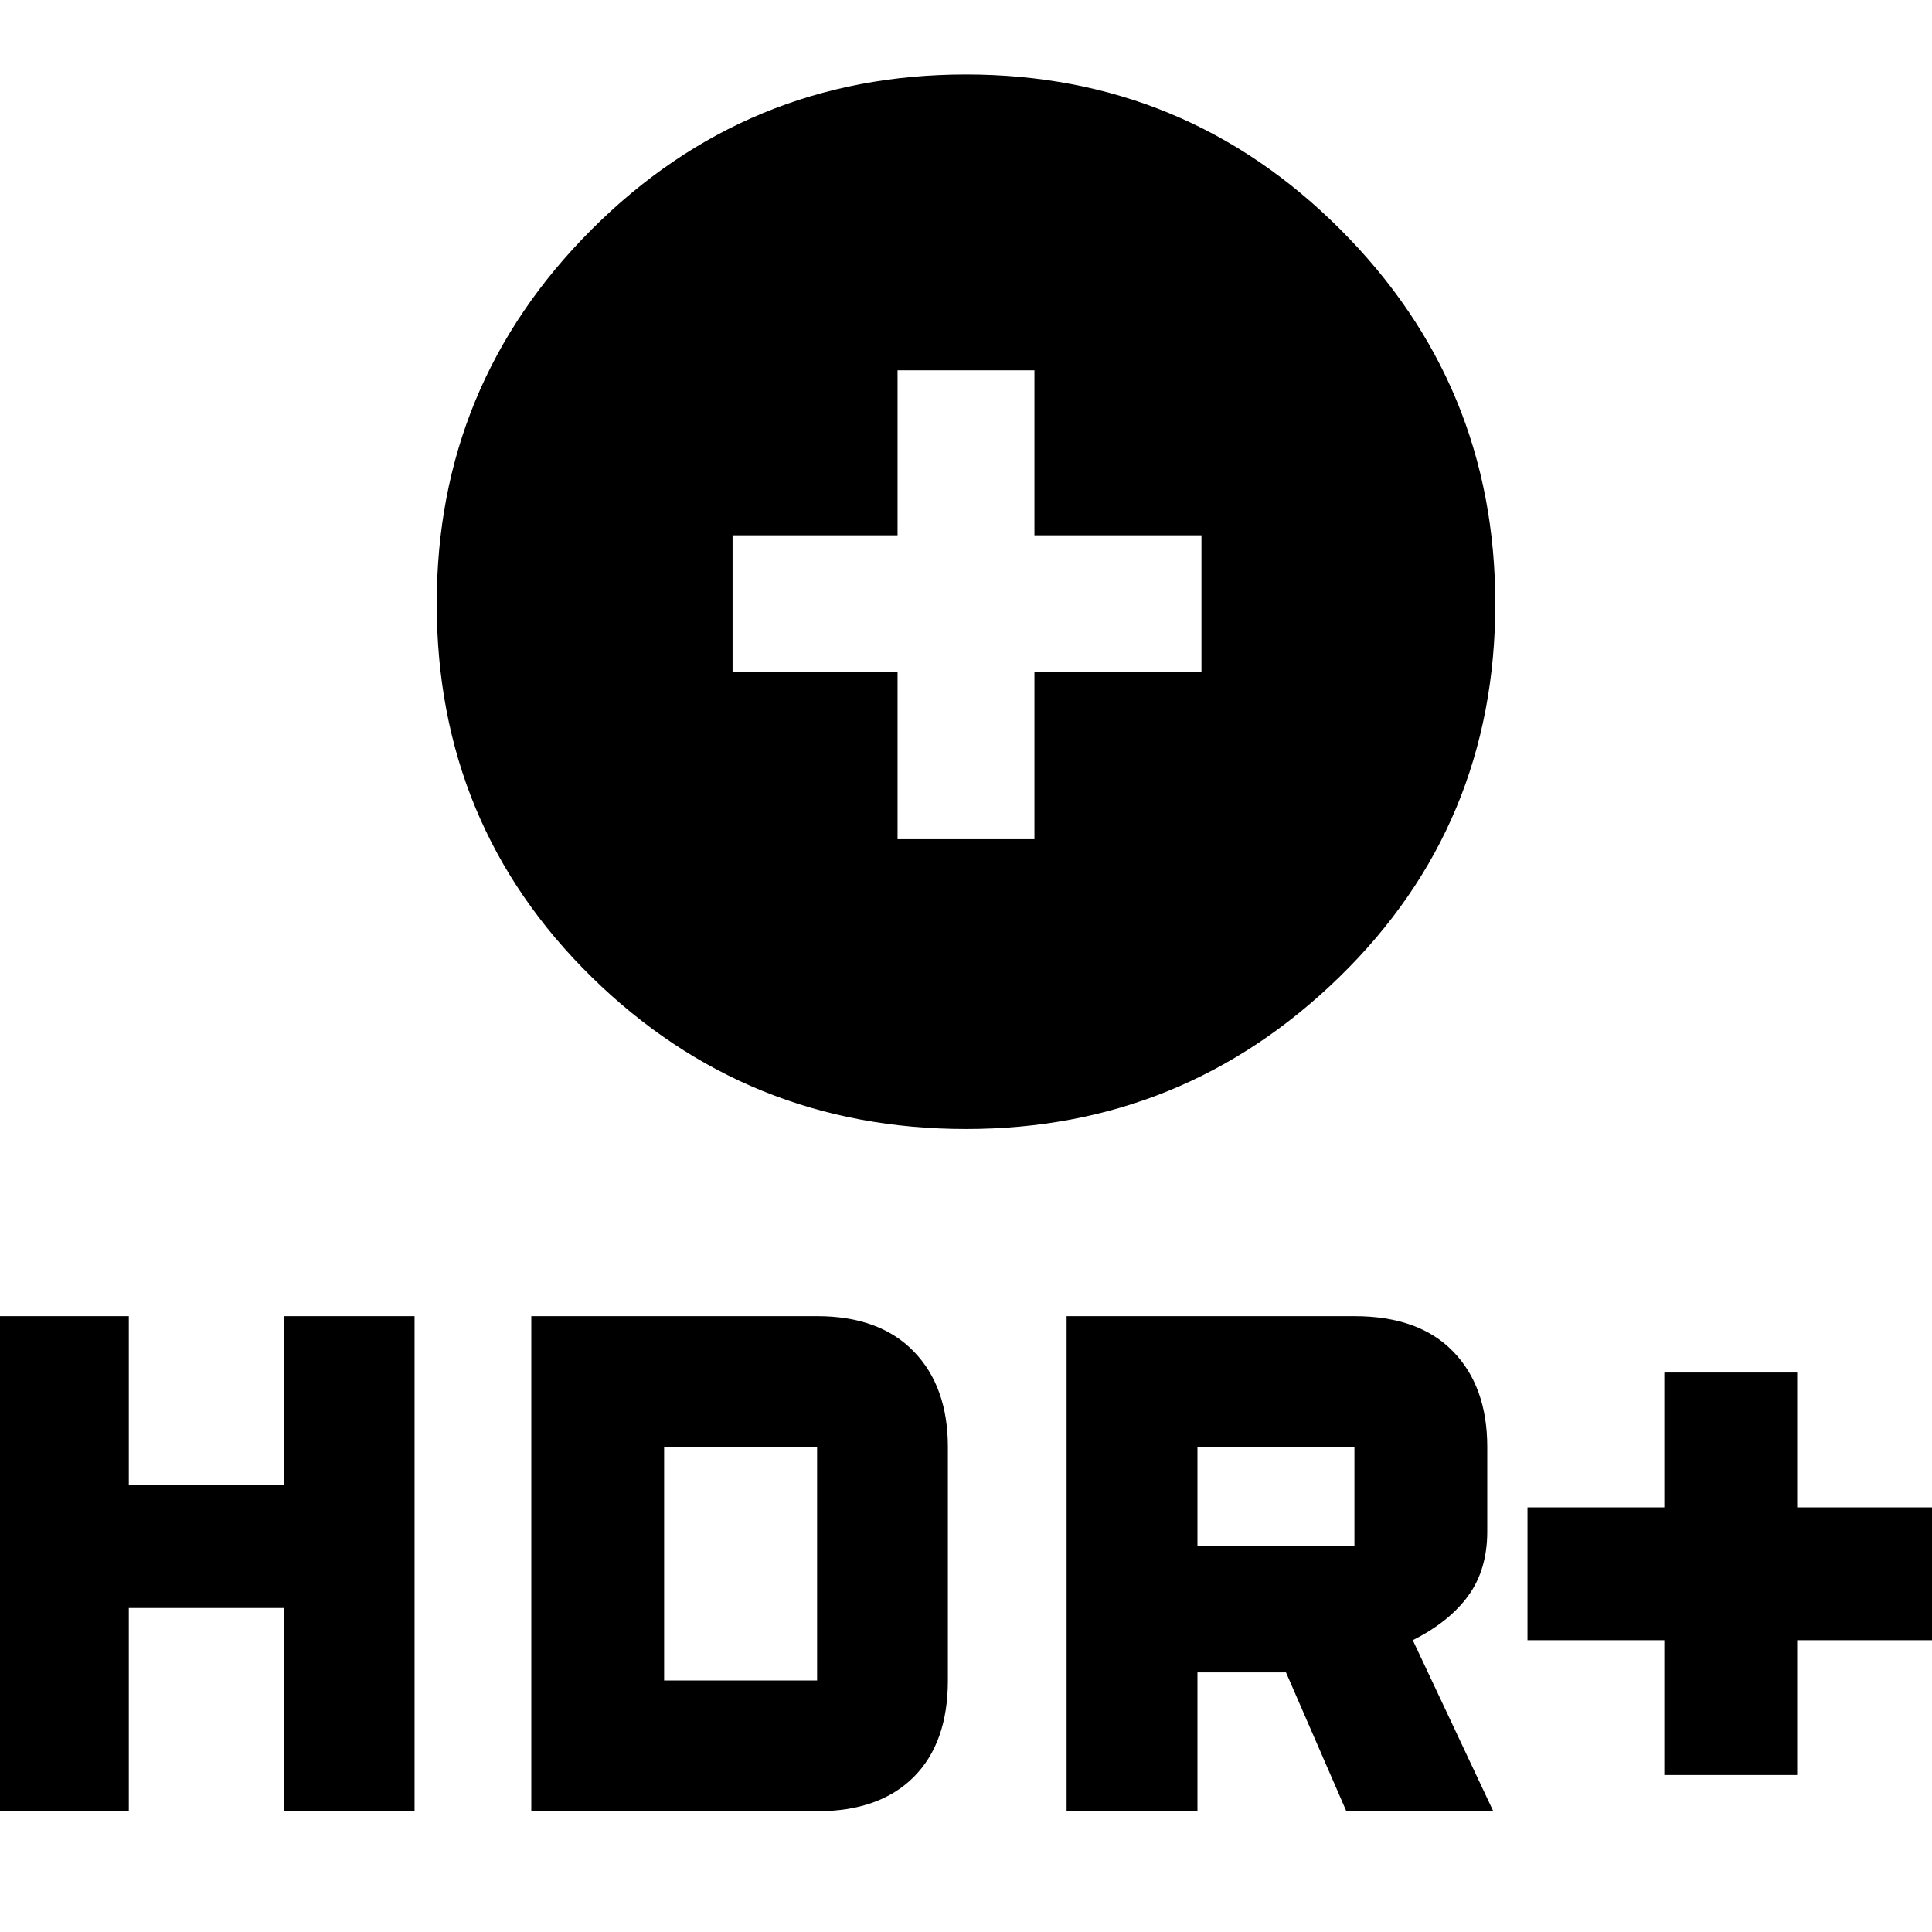 <svg xmlns="http://www.w3.org/2000/svg" height="40" width="40"><path d="M20 23.375q-4.542 0-7.75-3.146T9.042 12.5q0-4.542 3.208-7.75T20 1.542q4.542 0 7.75 3.208t3.208 7.75q0 4.583-3.229 7.729T20 23.375Zm-1.417-6h2.834v-3.458h3.458v-2.834h-3.458V7.667h-2.834v3.416h-3.416v2.834h3.416ZM34.458 36.75v-2.792h-2.833v-2.75h2.833v-2.791h2.75v2.791h2.834v2.75h-2.834v2.792Zm-12.375.75V27.25h5.959q1.333 0 2.041.729.709.729.709 1.979v1.75q0 .792-.396 1.334-.396.541-1.146.916l1.667 3.542h-3.042l-1.25-2.875h-1.833V37.5Zm2.709-5.5h3.25v-2.042h-3.25ZM-.042 37.5V27.25h2.709v3.5h3.208v-3.5h2.708V37.5H5.875v-4.208H2.667V37.5ZM11 37.5V27.25h5.917q1.291 0 2 .729.708.729.708 1.979v4.834q0 1.291-.708 2-.709.708-2 .708Zm2.75-2.708h3.167v-4.834H13.75Z"/></svg>
